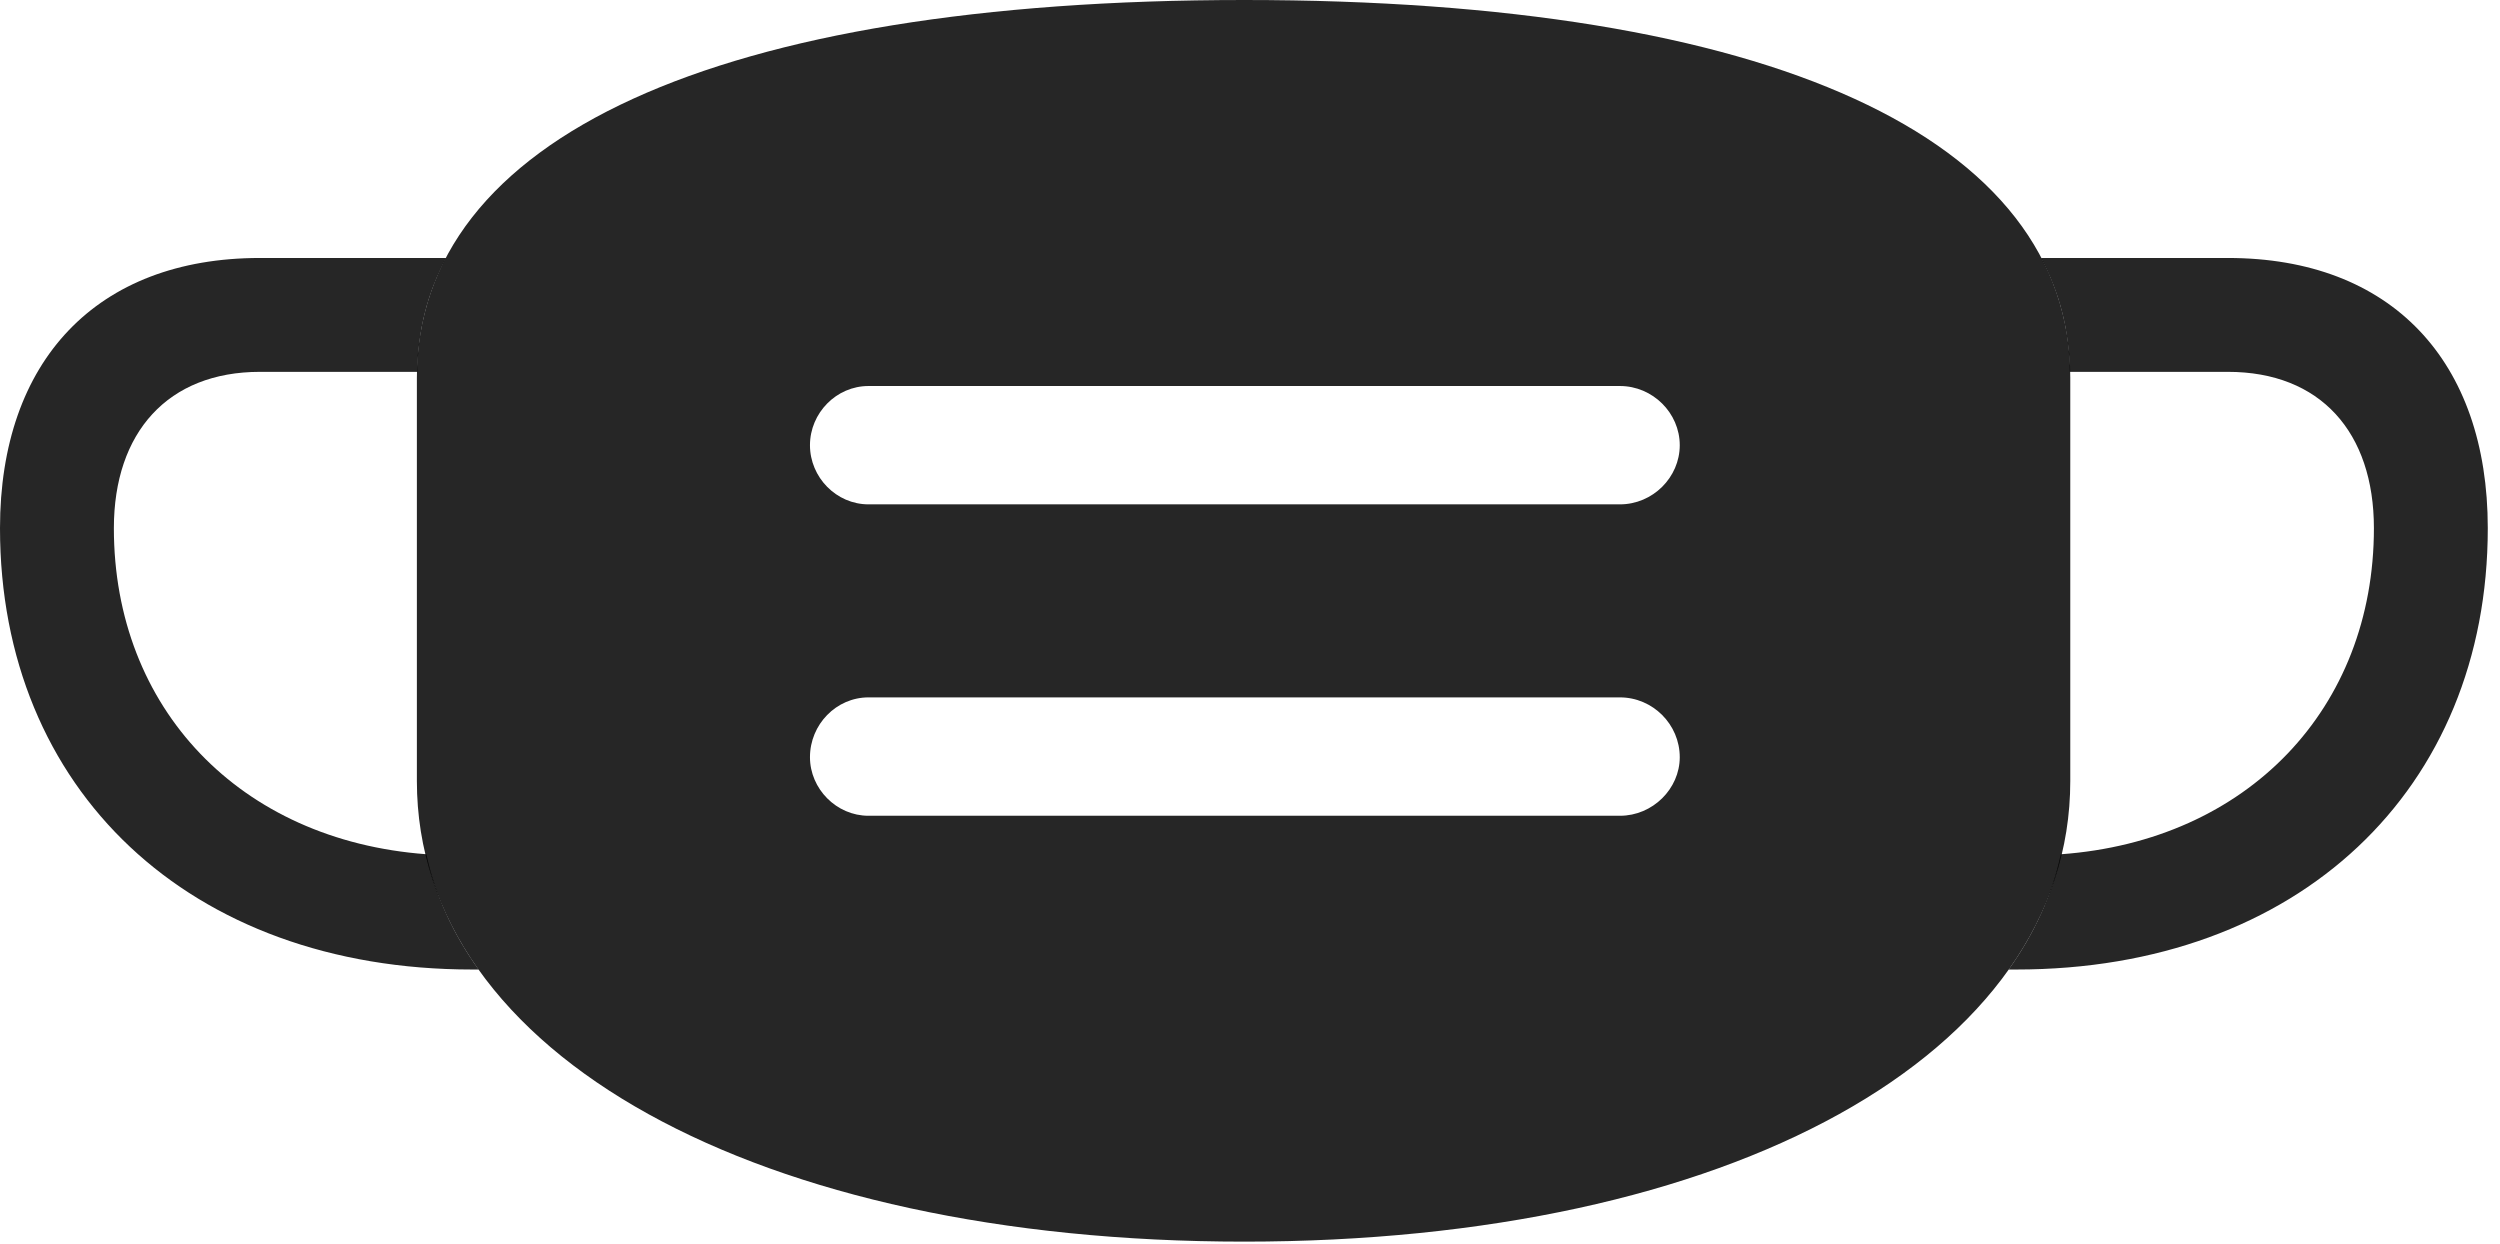 <?xml version="1.0" encoding="UTF-8"?>
<!--Generator: Apple Native CoreSVG 326-->
<!DOCTYPE svg
PUBLIC "-//W3C//DTD SVG 1.1//EN"
       "http://www.w3.org/Graphics/SVG/1.1/DTD/svg11.dtd">
<svg version="1.1" xmlns="http://www.w3.org/2000/svg" xmlns:xlink="http://www.w3.org/1999/xlink" viewBox="0 0 75.898 37.754">
 <g>
  <rect height="37.754" opacity="0" width="75.898" x="0" y="0"/>
  <path d="M12.67 11.289L7.891 11.289C5.098 11.289 3.457 13.125 3.457 16.035C3.457 21.5 7.279 25.516 12.945 25.934C13.213 27.185 13.758 28.353 14.53 29.434L14.336 29.434C5.742 29.434 0 23.965 0 16.035C0 10.957 2.93 7.832 7.891 7.832L13.545 7.832C12.98 8.884 12.684 10.038 12.67 11.289ZM75.527 16.035C75.527 23.965 69.785 29.434 61.211 29.434L60.982 29.434C61.752 28.353 62.296 27.186 62.563 25.935C68.24 25.525 72.07 21.506 72.07 16.035C72.07 13.125 70.449 11.289 67.637 11.289L62.837 11.289C62.824 10.038 62.528 8.884 61.964 7.832L67.637 7.832C72.598 7.832 75.527 10.957 75.527 16.035Z" fill="black" fill-opacity="0.85"/>
  <path d="M62.852 11.465L62.852 23.711C62.852 32.031 52.5 37.695 37.773 37.695C23.027 37.695 12.656 32.031 12.656 23.711L12.656 11.465C12.656 4.18 21.777 0 37.773 0C53.75 0 62.852 4.18 62.852 11.465ZM26.367 21.172C25.391 21.172 24.59 21.992 24.59 22.988C24.59 23.945 25.391 24.766 26.367 24.766L49.18 24.766C50.176 24.766 50.996 23.945 50.996 22.988C50.996 21.992 50.176 21.172 49.18 21.172ZM26.367 11.719C25.391 11.719 24.59 12.539 24.59 13.516C24.59 14.492 25.391 15.312 26.367 15.312L49.18 15.312C50.176 15.312 50.996 14.492 50.996 13.516C50.996 12.539 50.176 11.719 49.18 11.719Z" fill="black" fill-opacity="0.85"/>
 </g>
</svg>
